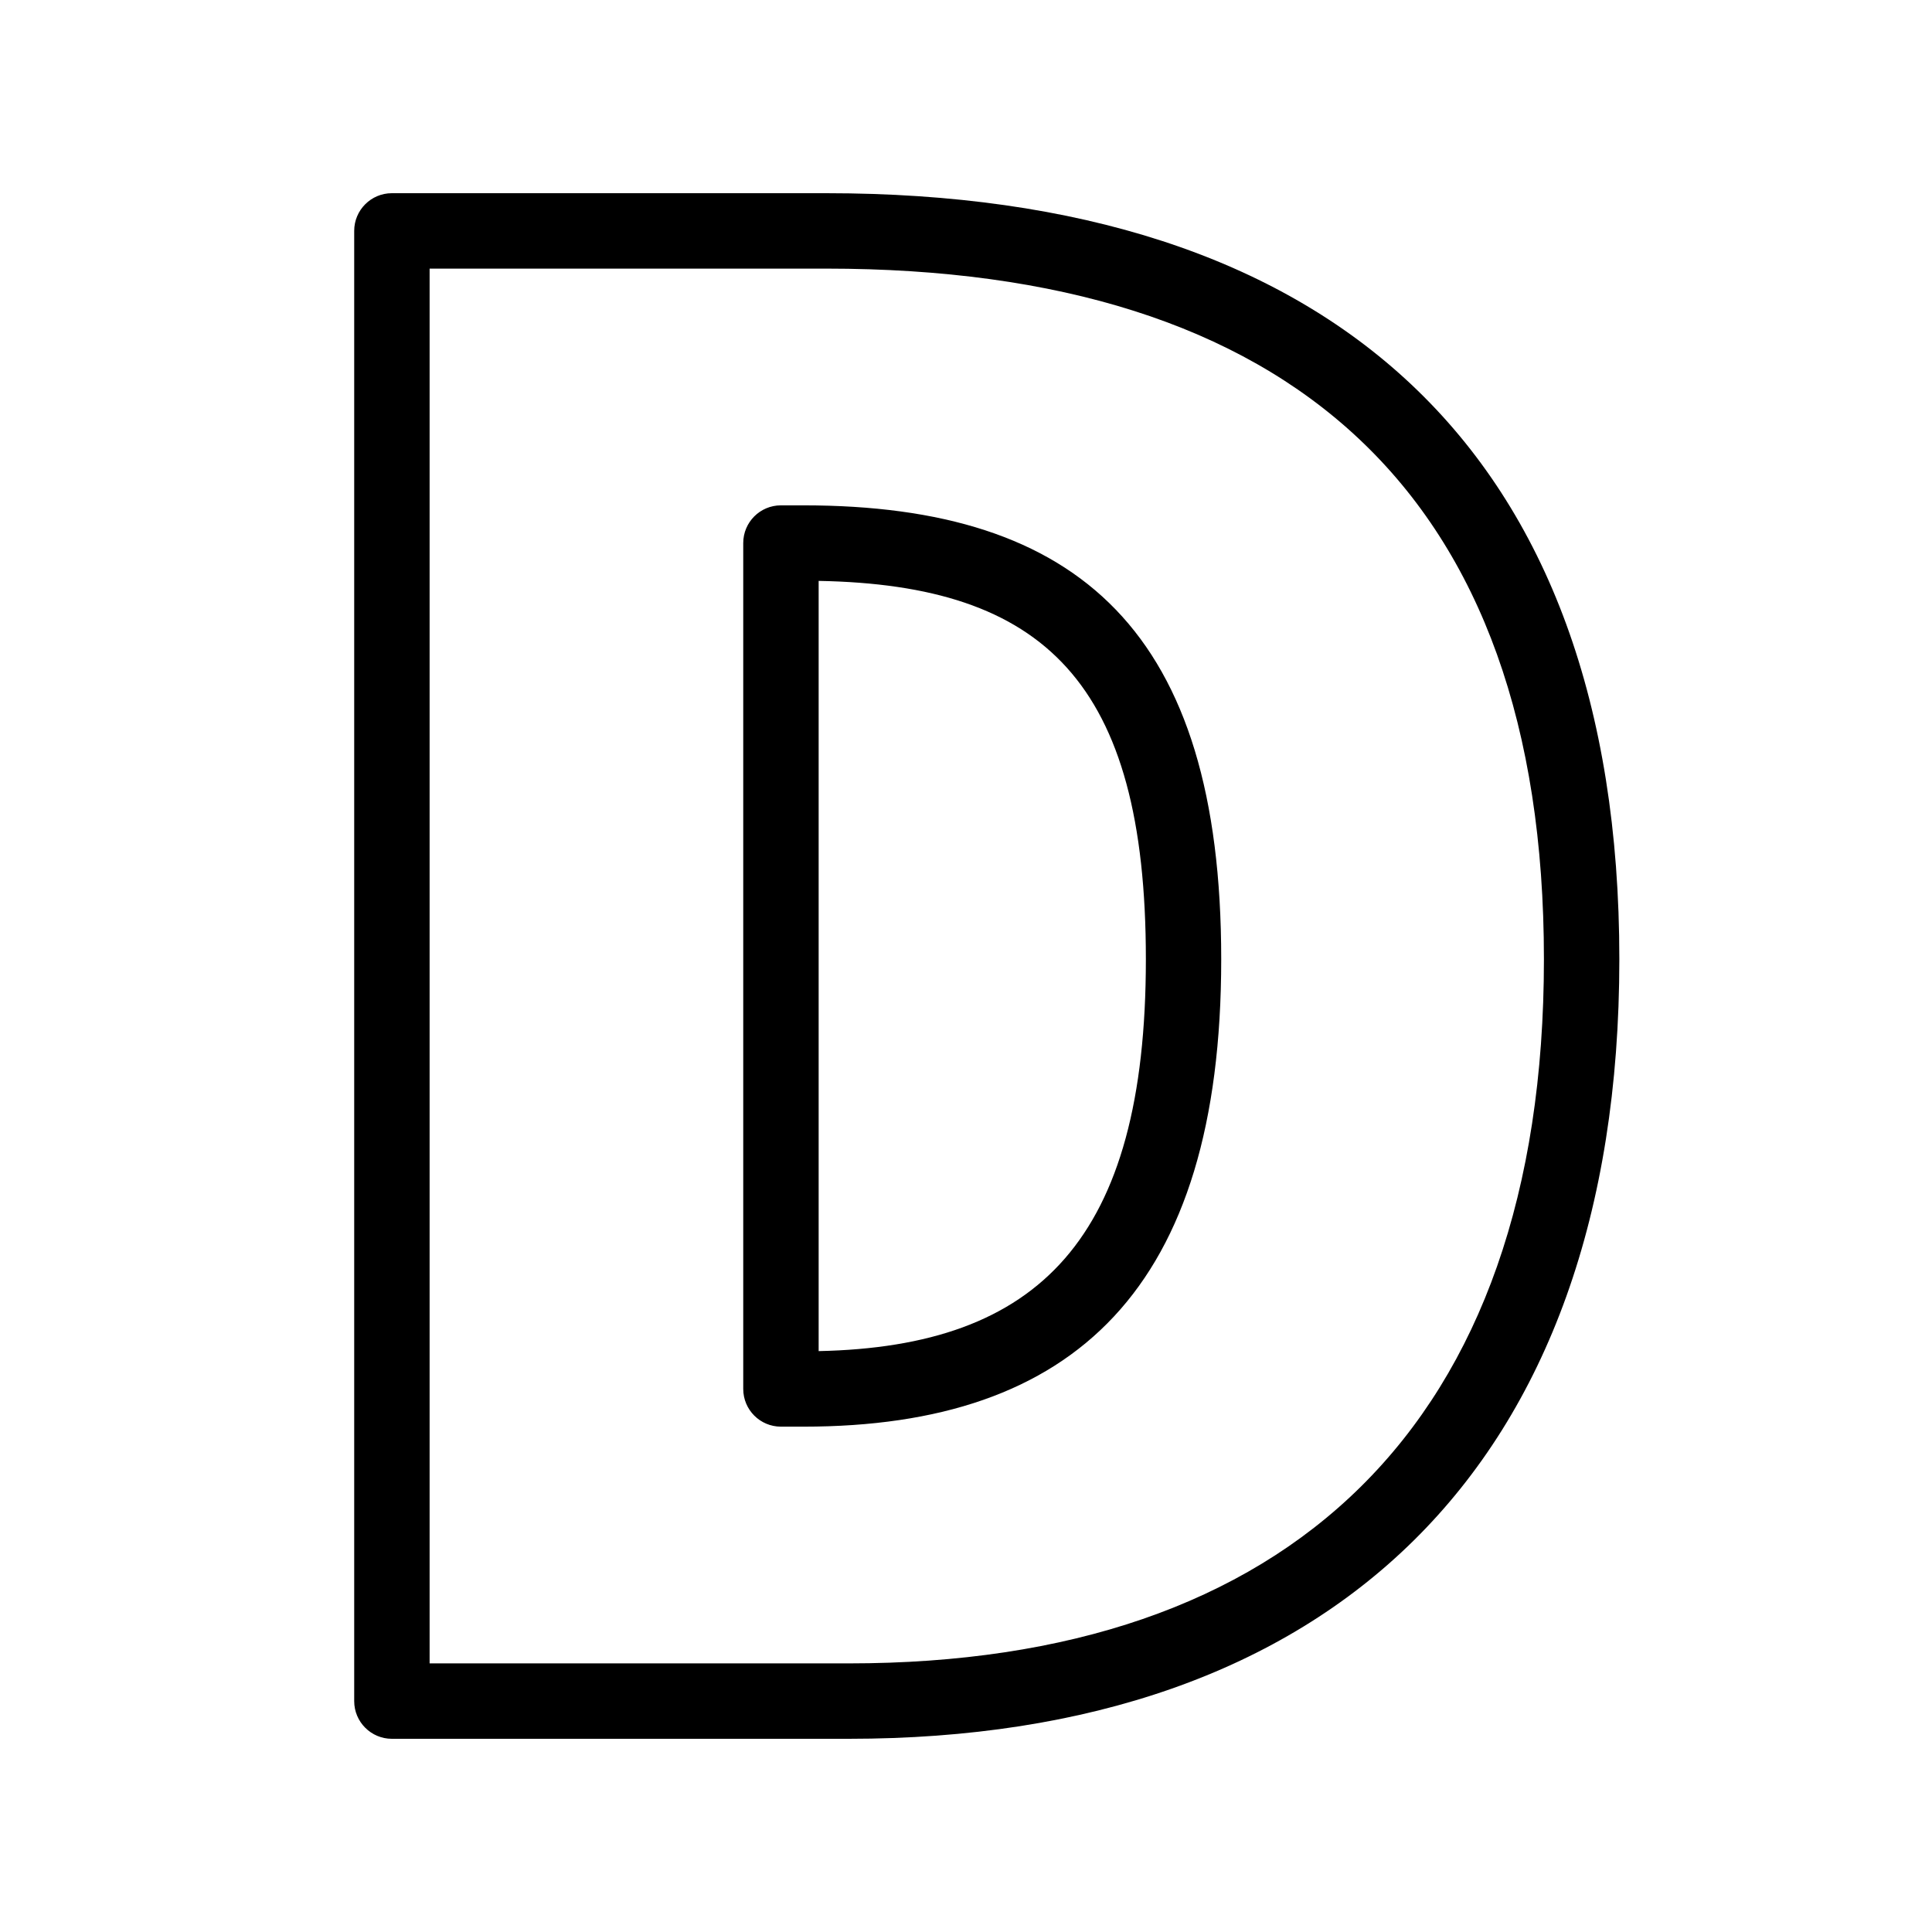<?xml version="1.0" encoding="UTF-8"?>
<svg viewBox="0 0 30 30" version="1.1" xmlns="http://www.w3.org/2000/svg" xmlns:xlink="http://www.w3.org/1999/xlink">
    <g id="Page-1" stroke="none" stroke-width="1" fill="none" fill-rule="evenodd">
        <g id="Outlines_black-Copy" transform="translate(-90, -114)">
            <g id="Group-3" transform="translate(3, 114)" fill="#000000" fill-rule="nonzero">
                <path d="M100.18,25.829 C106.999,25.829 110.974,22.148 110.974,14.895 C110.974,7.646 107.029,4.171 99.829,4.171 L93.671,4.171 L93.671,25.829 L100.18,25.829 Z M92.5,26.415 L92.5,3.585 C92.5,3.262 92.762,3 93.085,3 L99.829,3 C107.645,3 112.145,6.964 112.145,14.895 C112.145,22.816 107.627,27 100.18,27 L93.085,27 C92.762,27 92.5,26.738 92.5,26.415 Z M99.126,22.153 C98.803,22.153 98.541,21.891 98.541,21.568 L98.541,8.432 C98.541,8.109 98.803,7.847 99.126,7.847 L99.478,7.847 C103.758,7.847 105.963,9.815 105.963,14.895 C105.963,20.007 103.686,22.153 99.478,22.153 L99.126,22.153 Z M104.793,14.895 C104.793,10.588 103.21,9.083 99.712,9.02 L99.712,20.98 C103.13,20.909 104.793,19.247 104.793,14.895 Z" id="D-Copy-2"></path>
            </g>
            <g id="Slices" transform="translate(0, 114)"></g>
        </g>
    </g>
</svg>